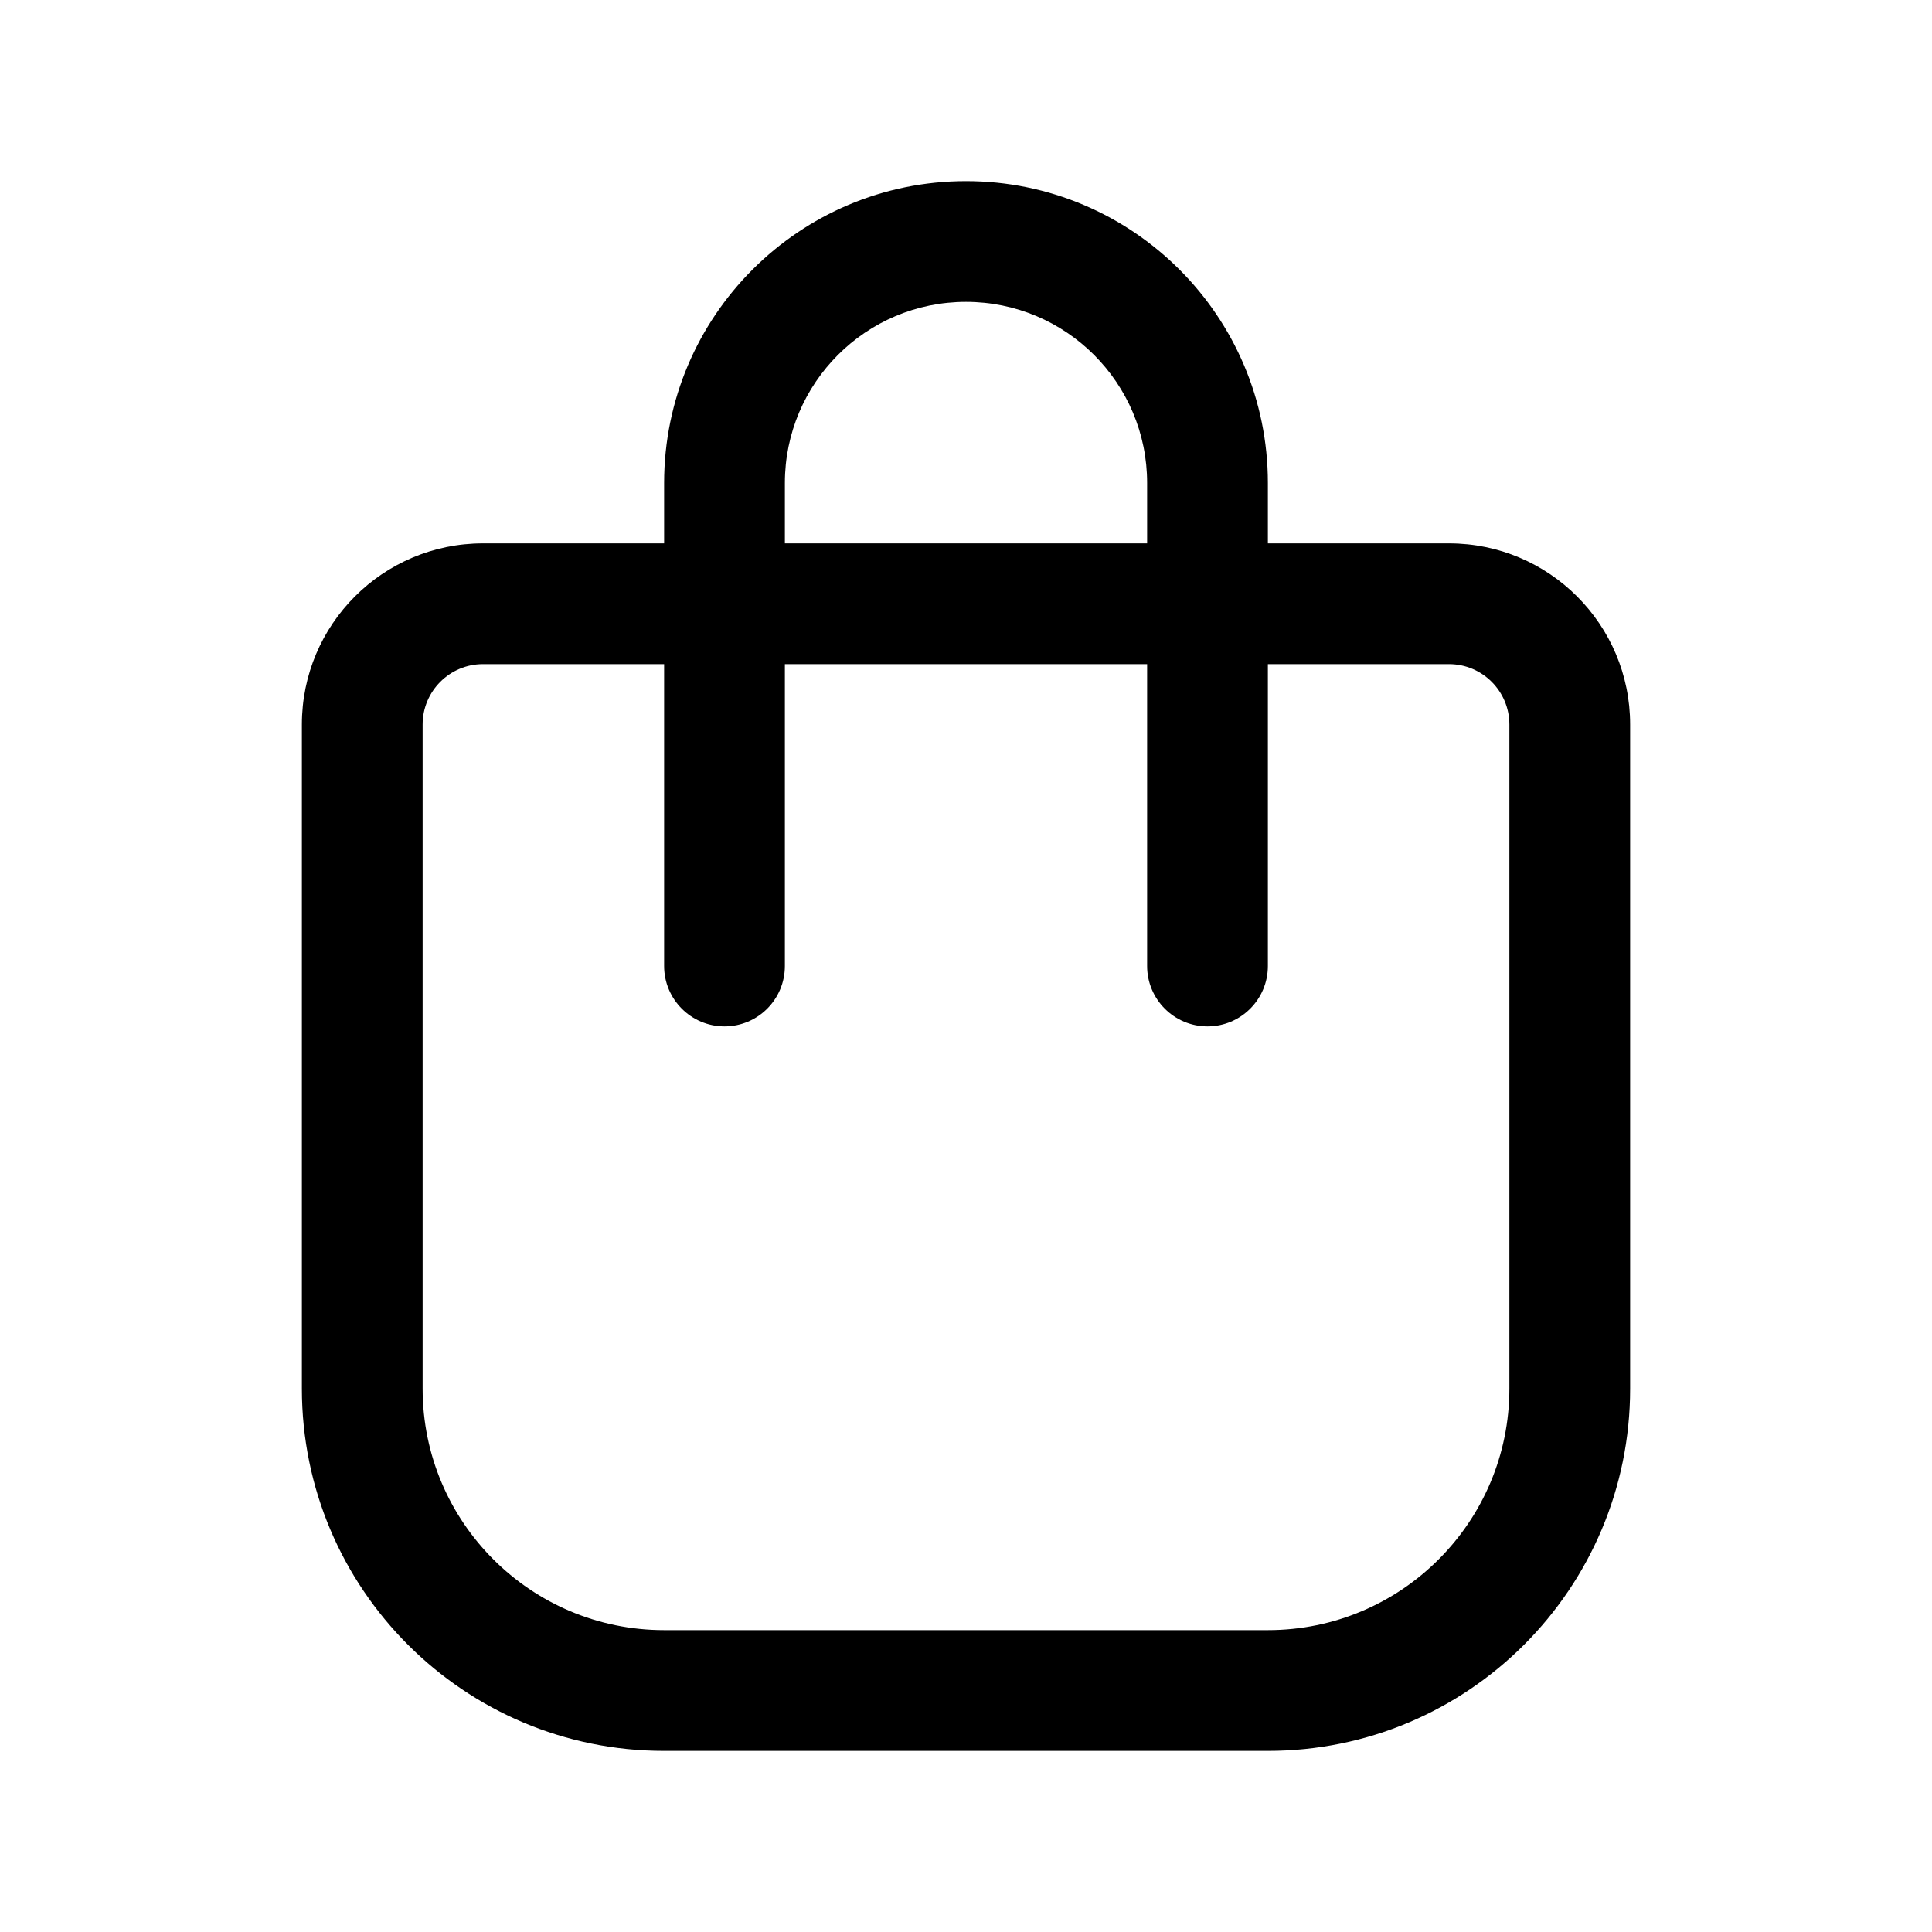 <svg viewBox="0 0 32 32" xmlns="http://www.w3.org/2000/svg">
	<path d="M21 9H24C25.657 9 27 10.343 27 12V23C27 26.314 24.314 29 21 29H11C7.686 29 5 26.314 5 23V12C5 10.343 6.343 9 8 9H11V8C11 5.239 13.239 3 16 3C18.761 3 21 5.239 21 8V9ZM19 9V8C19 6.343 17.657 5 16 5C14.343 5 13 6.343 13 8V9H19ZM19 11H13V16C13 16.552 12.552 17 12 17C11.448 17 11 16.552 11 16V11H8C7.448 11 7 11.448 7 12V23C7 25.209 8.791 27 11 27H21C23.209 27 25 25.209 25 23V12C25 11.448 24.552 11 24 11H21V16C21 16.552 20.552 17 20 17C19.448 17 19 16.552 19 16V11Z"/>
</svg>
